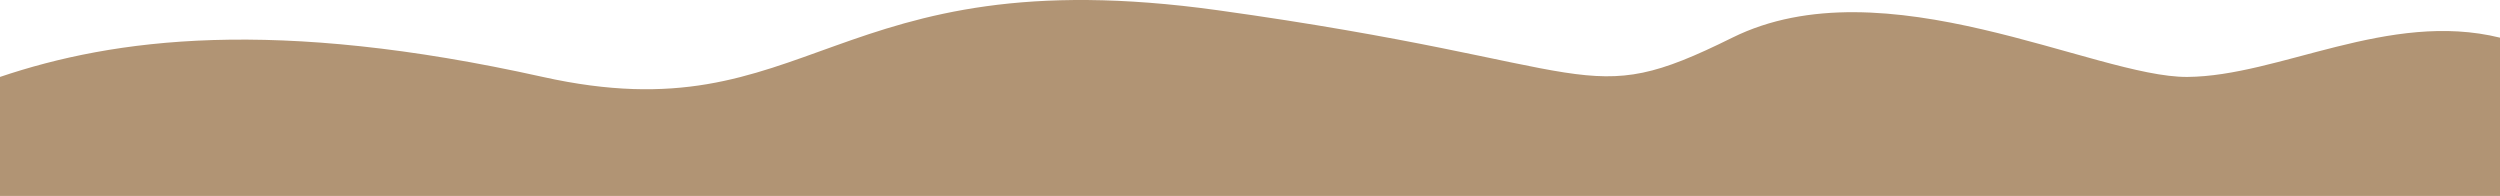 <svg xmlns="http://www.w3.org/2000/svg" xmlns:xlink="http://www.w3.org/1999/xlink" width="1923" height="150.705" viewBox="0 0 1923 150.705" fill="none">
<path d="M0 59.171C87.876 29.576 210.437 13.1 417.5 59.171C624.563 105.241 637.5 -33.769 936.83 7.891C1236.16 49.55 1215.85 86.754 1332.5 28.971C1449.15 -28.812 1611.96 59.671 1682.5 59.171C1753.04 58.67 1837.5 7.891 1923 28.971L1923 150.71L0 150.71L0 59.171Z"   fill="#B19474" >
</path>
</svg>

